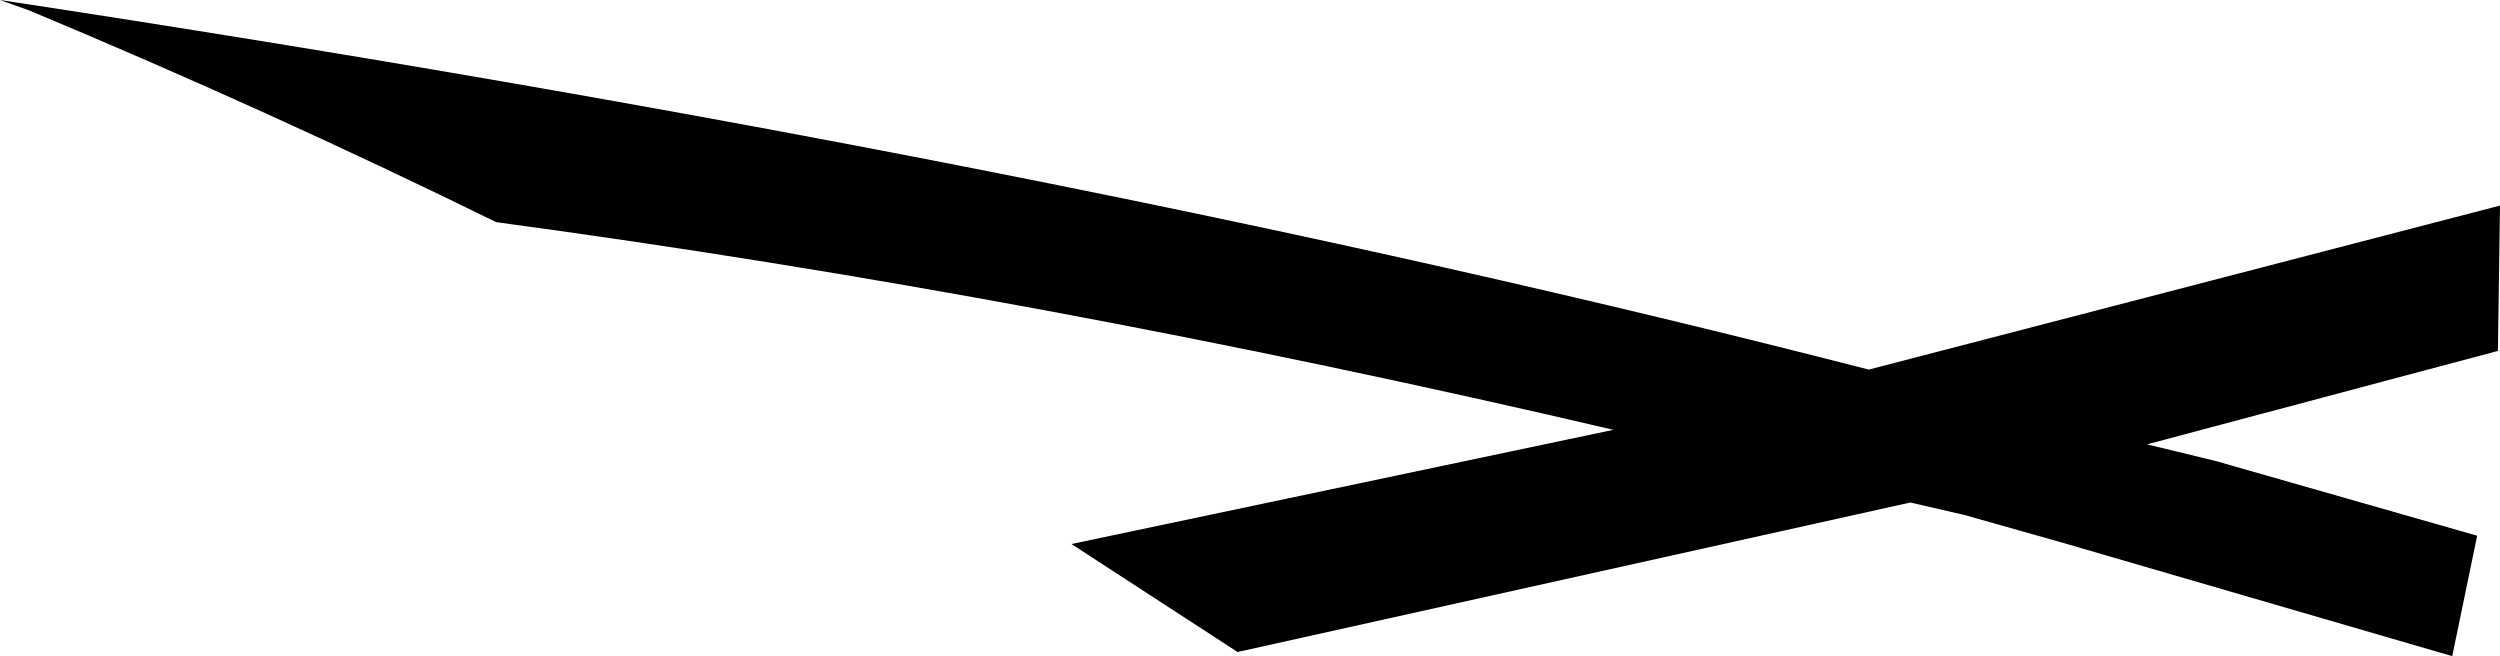 <?xml version="1.0" encoding="UTF-8" standalone="no"?>
<svg xmlns:xlink="http://www.w3.org/1999/xlink" height="15.8px" width="60.2px" xmlns="http://www.w3.org/2000/svg">
  <g transform="matrix(1.0, 0.0, 0.0, 1.0, -175.05, -146.2)">
    <path d="M175.75 146.45 L175.05 146.2 Q200.4 150.05 220.05 155.1 L235.25 151.15 235.2 154.65 226.75 156.9 228.4 157.3 234.7 159.1 234.1 162.0 224.65 159.25 222.35 158.6 221.05 158.3 204.85 161.9 200.85 159.3 213.9 156.55 Q200.0 153.3 187.0 151.55 181.5 148.85 175.75 146.45" fill="#000000" fill-rule="evenodd" stroke="none"/>
  </g>
</svg>
